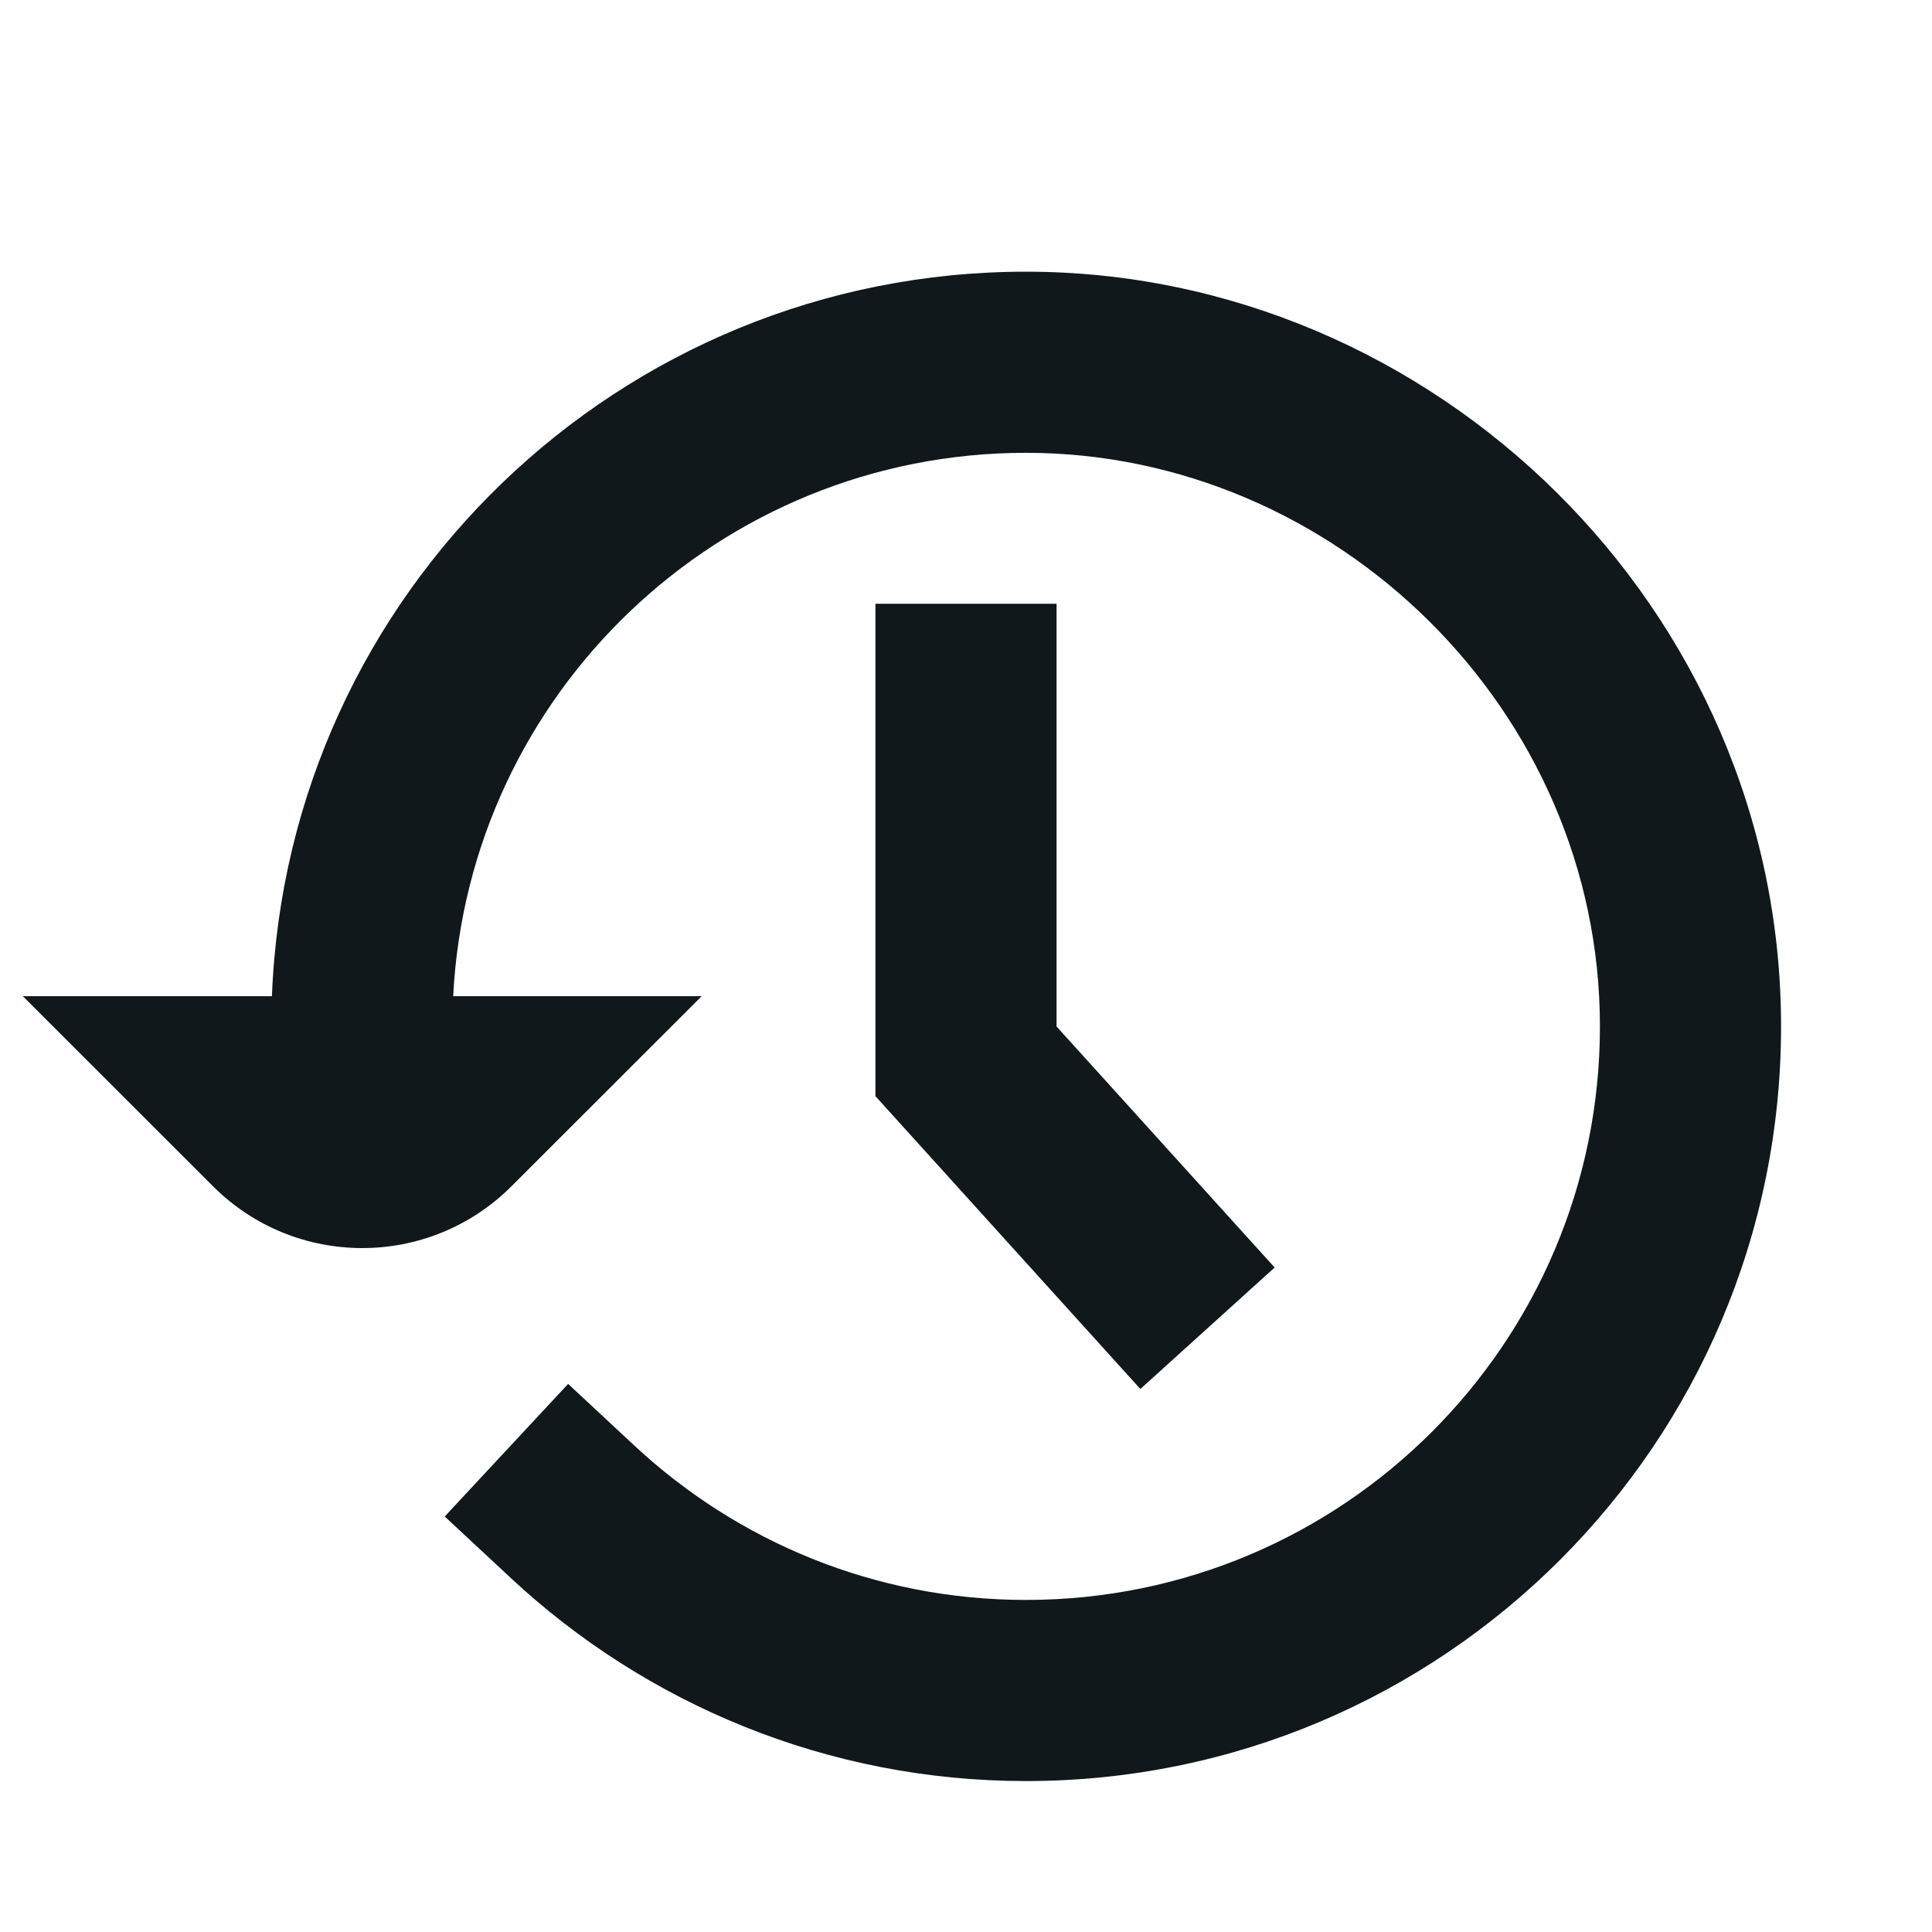 <svg width="16" height="16" viewBox="0 0 16 16" fill="none" xmlns="http://www.w3.org/2000/svg">
<path d="M0.189 8.25H2.252C2.381 4.911 5.132 2.25 8.497 2.25C11.877 2.25 14.75 5.042 14.75 8.5C14.75 11.952 11.95 14.75 8.497 14.75C6.85 14.75 5.349 14.11 4.232 13.07L3.683 12.559L4.705 11.461L5.254 11.972C6.105 12.765 7.245 13.25 8.497 13.25C11.122 13.25 13.25 11.123 13.25 8.5C13.25 5.883 11.061 3.75 8.497 3.75C5.959 3.75 3.881 5.742 3.753 8.25H5.811L4.237 9.823C3.554 10.507 2.446 10.507 1.763 9.823L0.189 8.25Z" fill="#10181B"/>
<path d="M8.75 5H7.25V9.078L9.444 11.503L10.556 10.497L8.75 8.501V5Z" fill="#10181B"/>
</svg>
